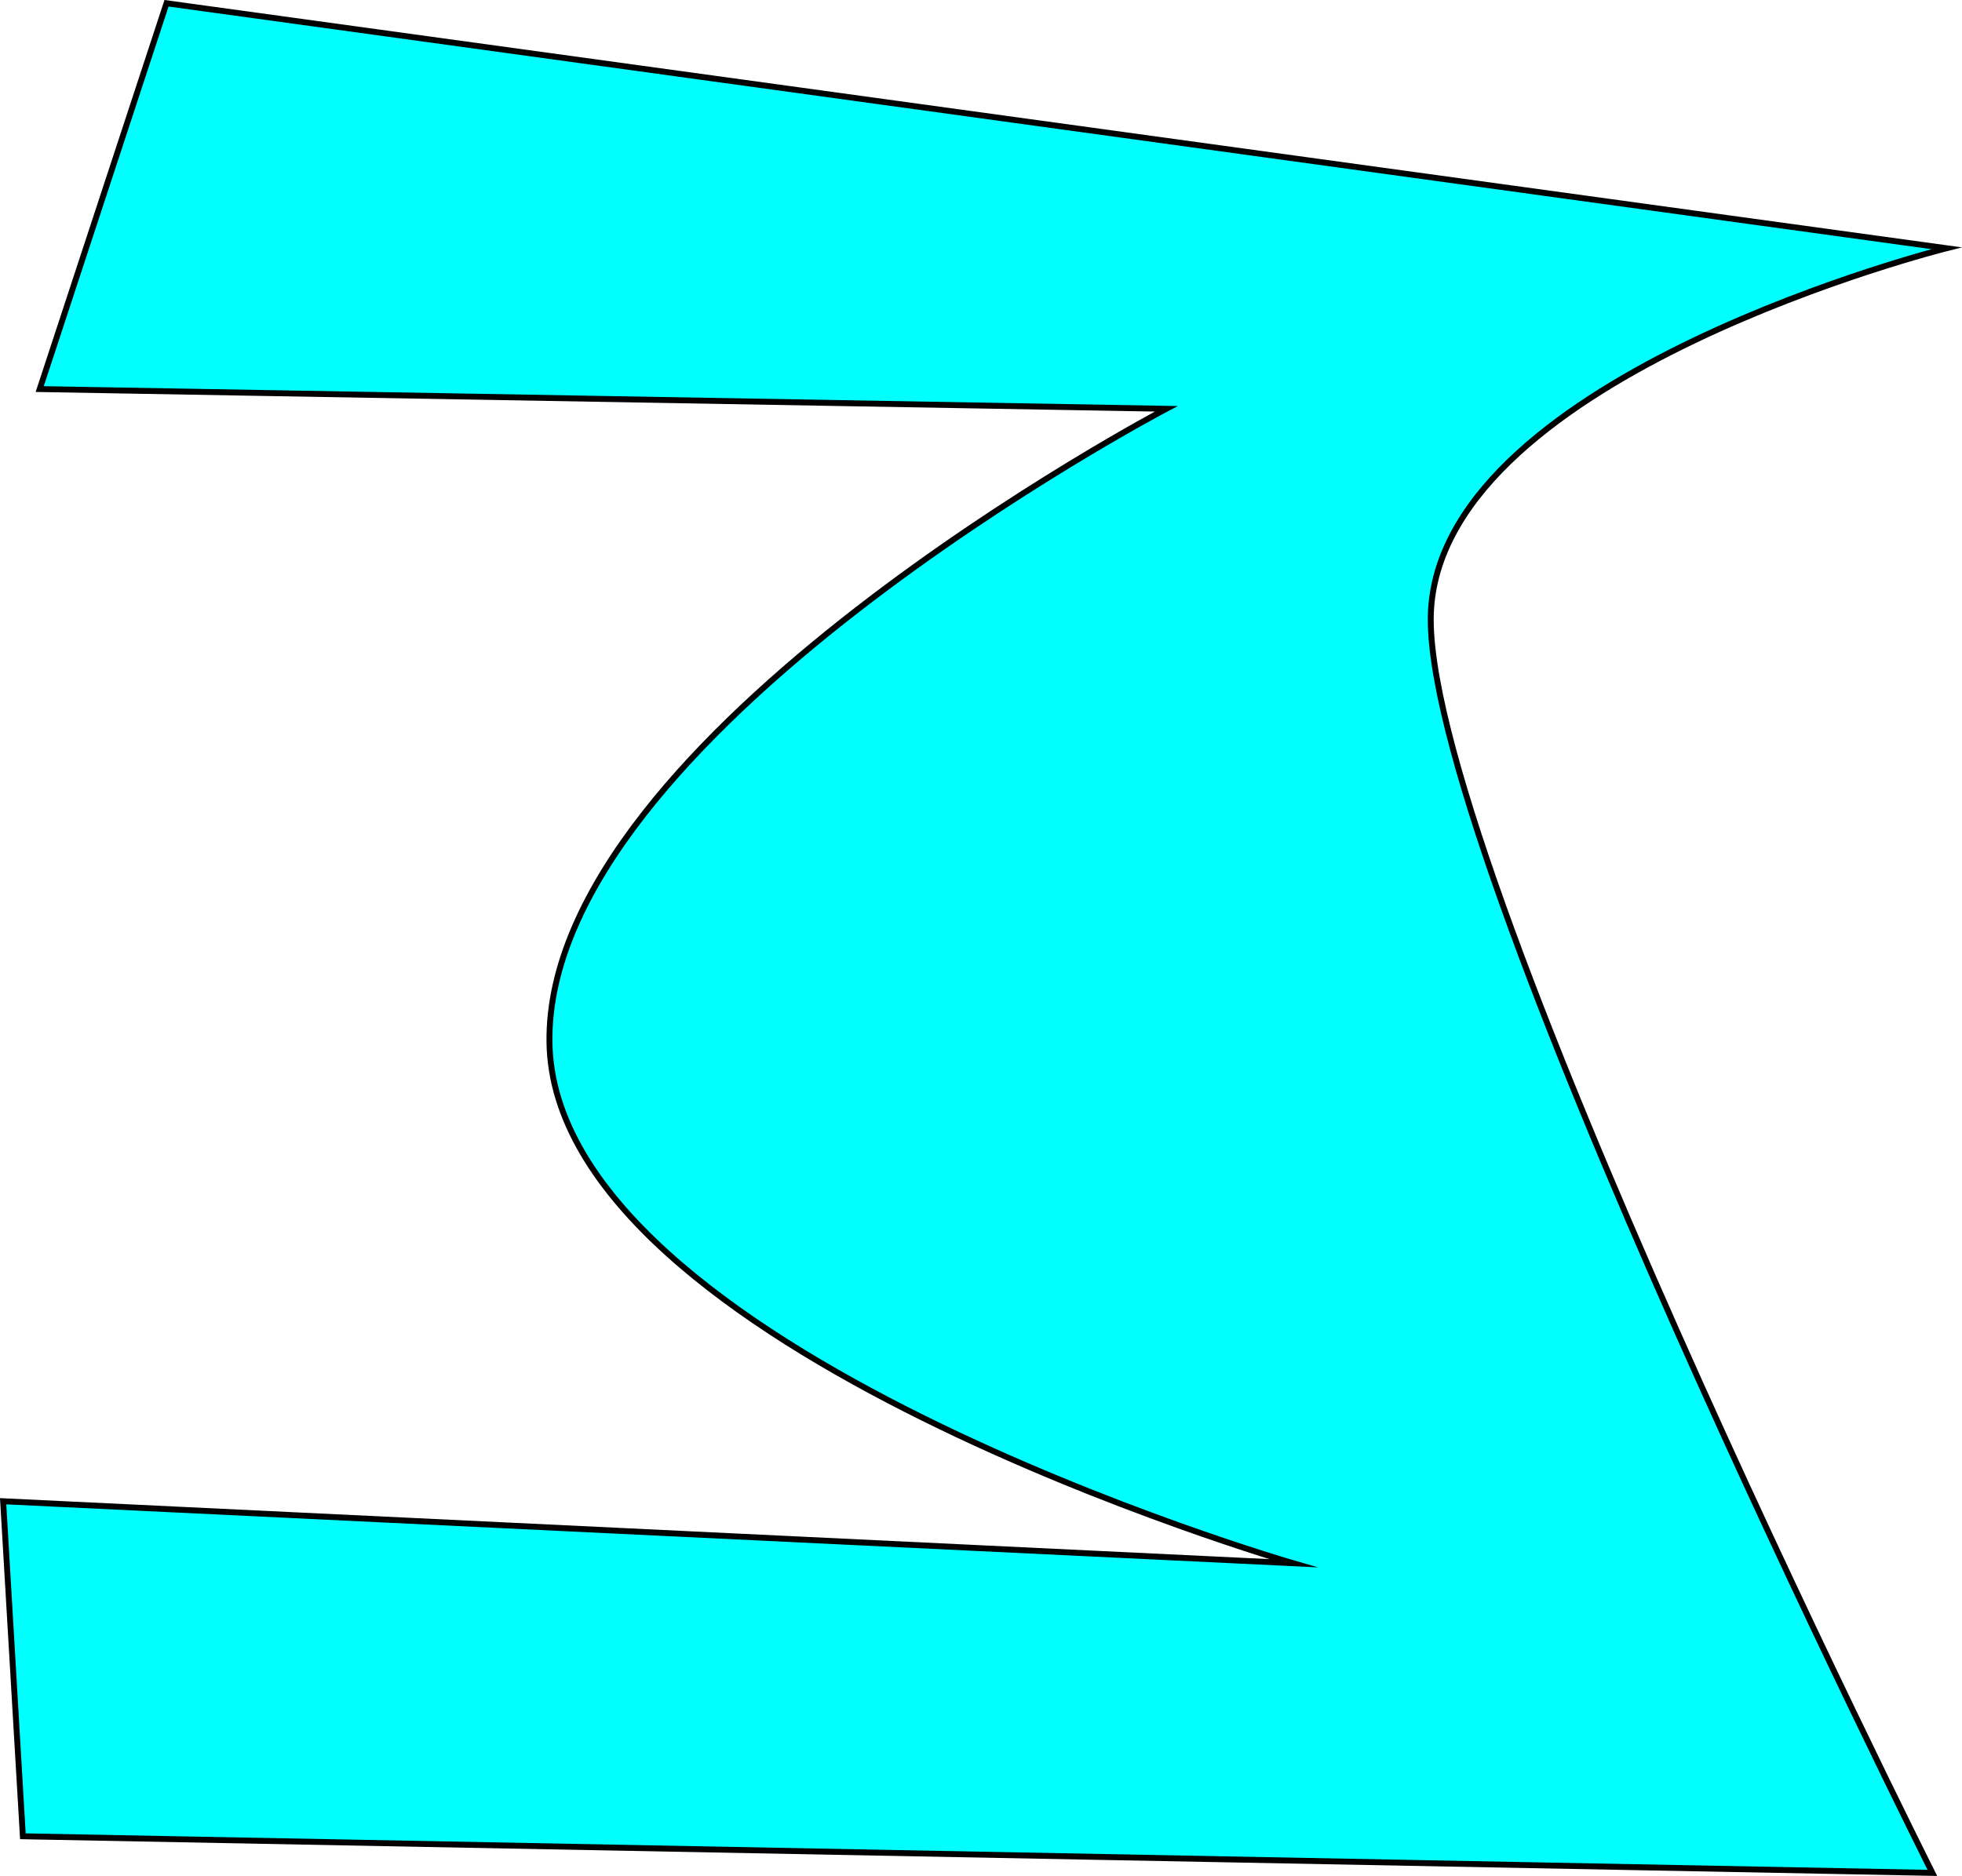 <?xml version="1.0" encoding="UTF-8"?><svg id="Layer_1" xmlns="http://www.w3.org/2000/svg" viewBox="0 0 331.08 316.63"><defs><style>.cls-1{fill:aqua;stroke:#000;stroke-miterlimit:10;}</style></defs><path class="cls-1" d="M28.1.55l300.36,41.35s-84.36,21.15-86.97,60.83,84.59,213.39,84.59,213.39L3.86,309.94l-3.33-56.55,217.66,10.46s-124.75-36.12-125.47-87.92,104.08-106.93,104.08-106.93l-190.1-3.33L28.1.55Z"/></svg>